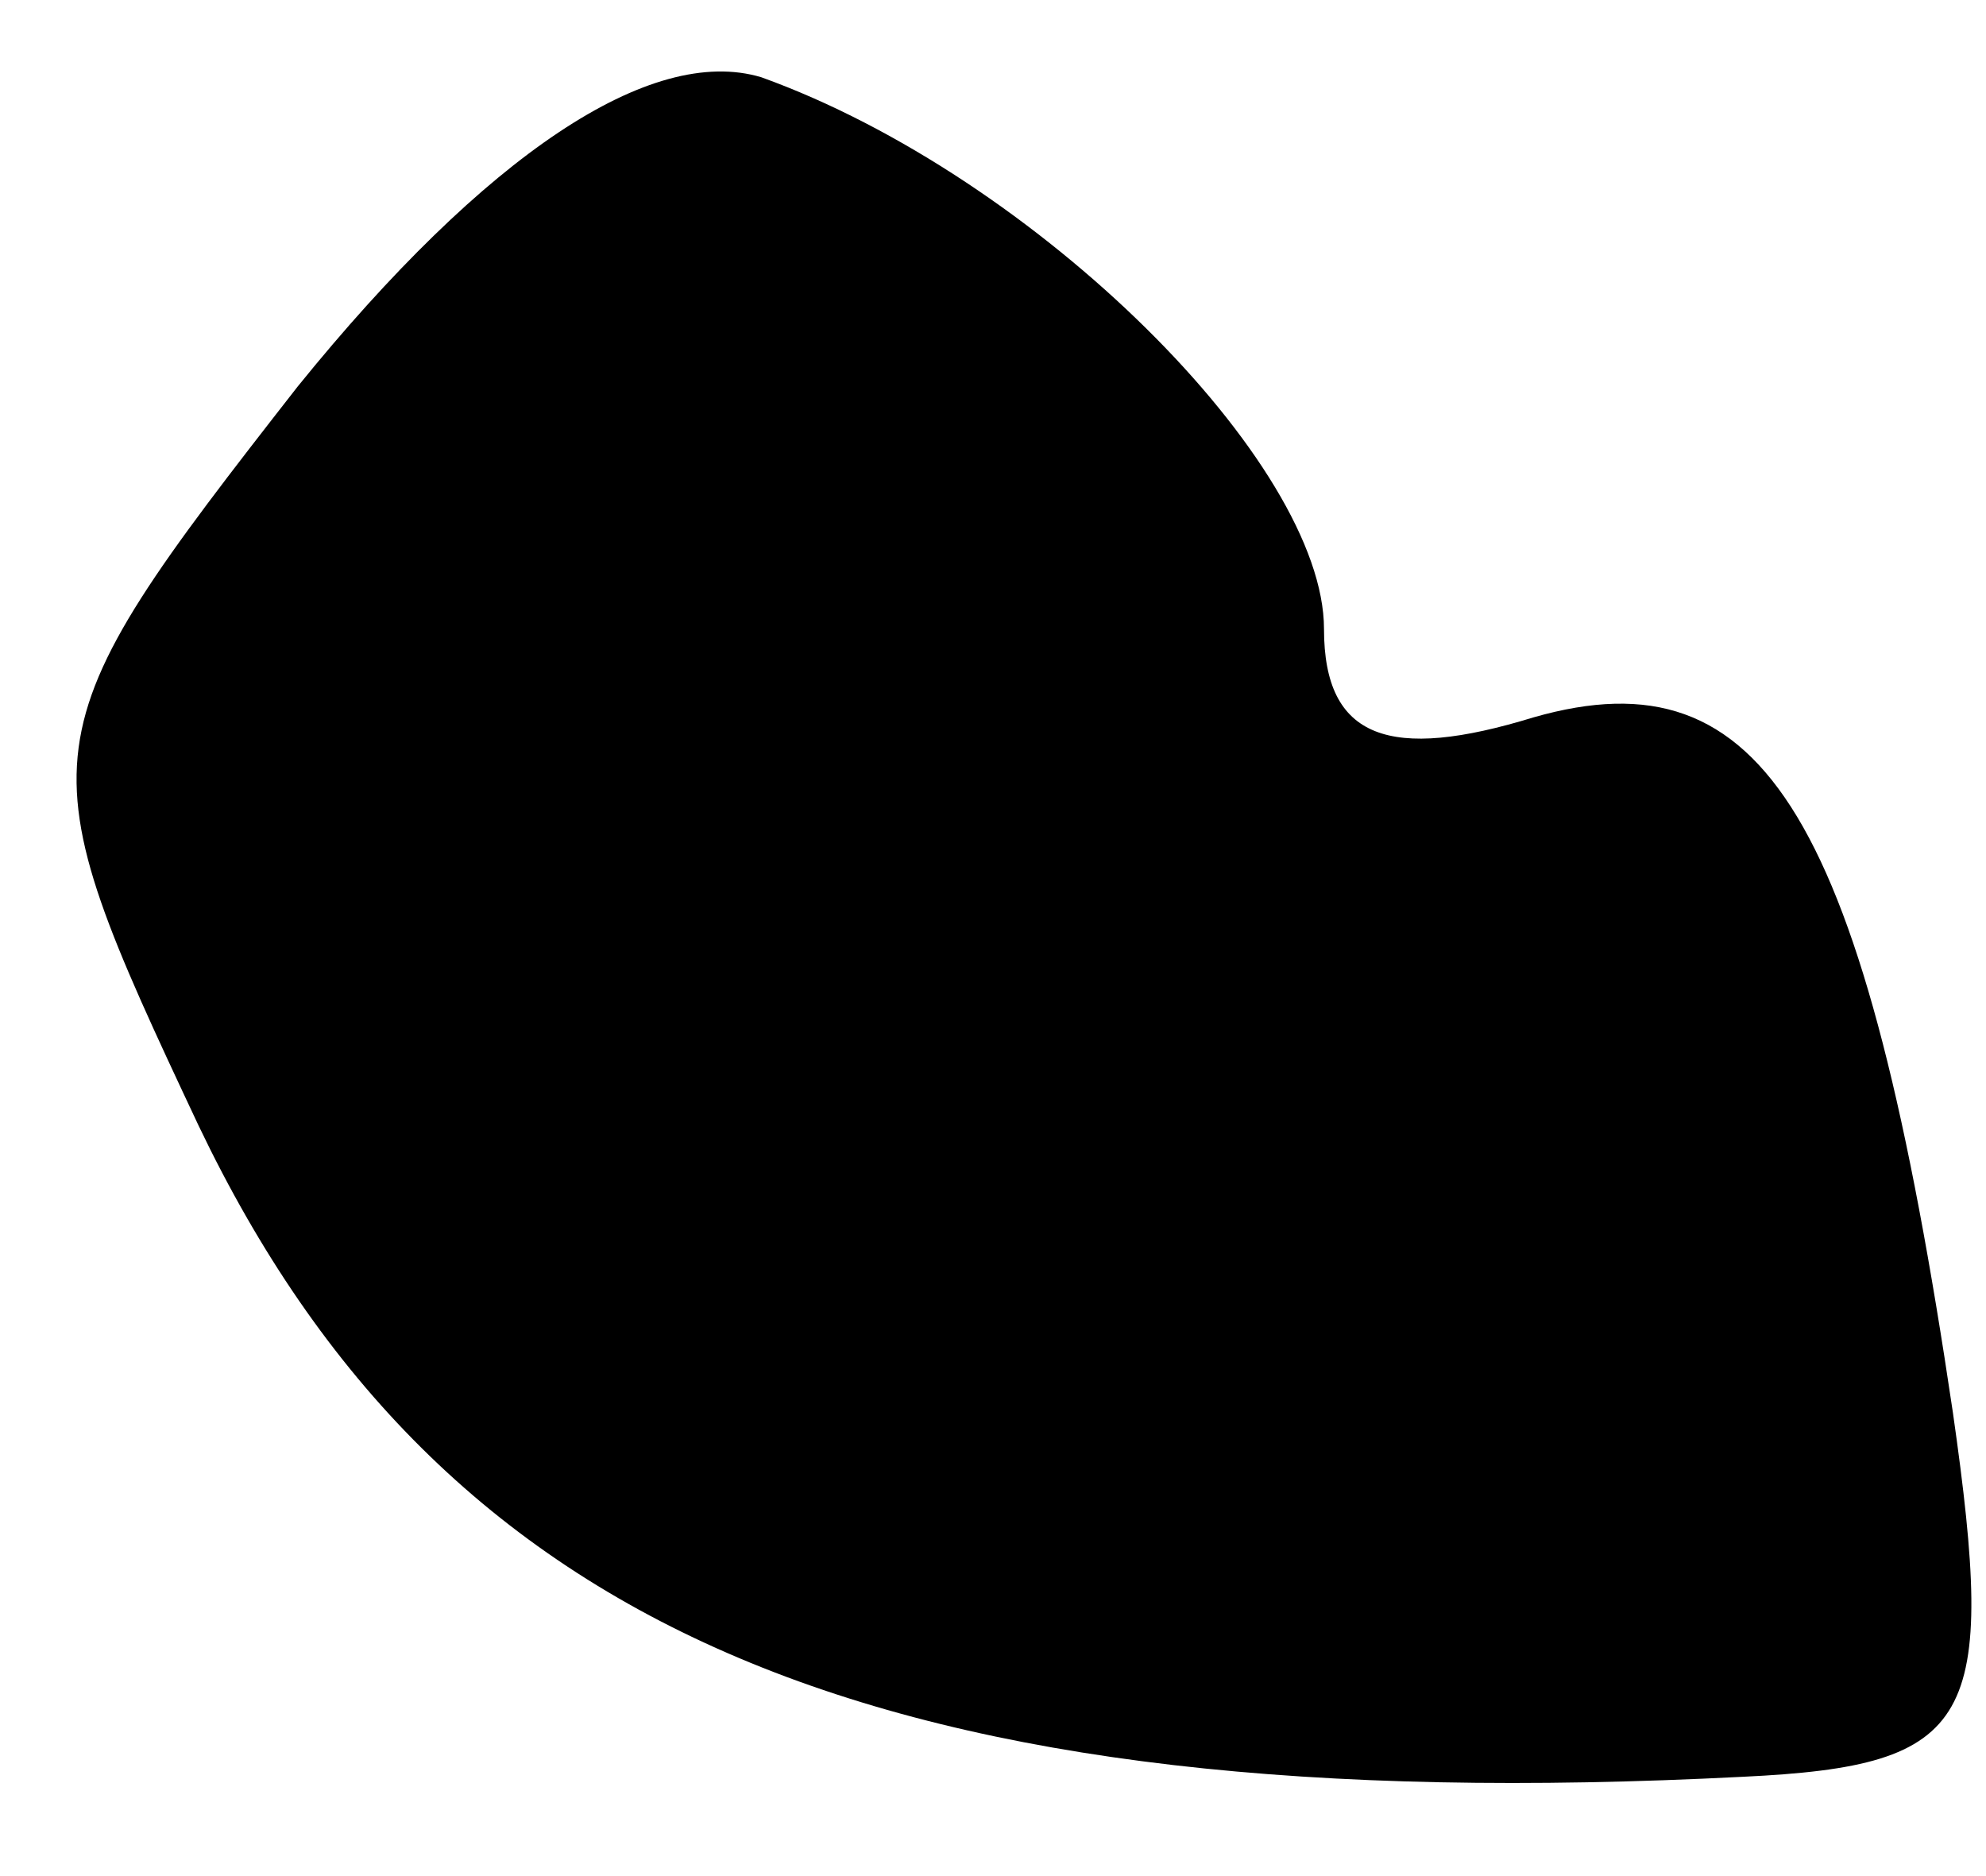 <?xml version="1.0" standalone="no"?>
<!DOCTYPE svg PUBLIC "-//W3C//DTD SVG 20010904//EN"
 "http://www.w3.org/TR/2001/REC-SVG-20010904/DTD/svg10.dtd">
<svg version="1.0" xmlns="http://www.w3.org/2000/svg"
 width="18pt" height="17pt" viewBox="0 0 18 17"
 preserveAspectRatio="xMidYMid meet">
<g transform="translate(0,17) scale(0.1,-0.1)"
fill="#000000" stroke="none">
<path fill="#000000" stroke="none" d="M27 135 c-25 -32 -25 -33 -9 -67 22
-46 62 -63 140 -59 21 1 23 5 19 33 -8 54 -17 69 -38 63 -13 -4 -19 -2 -19 8
0 15 -26 41 -51 50 -10 3 -25 -7 -42 -28z"/>
</g>
</svg>
